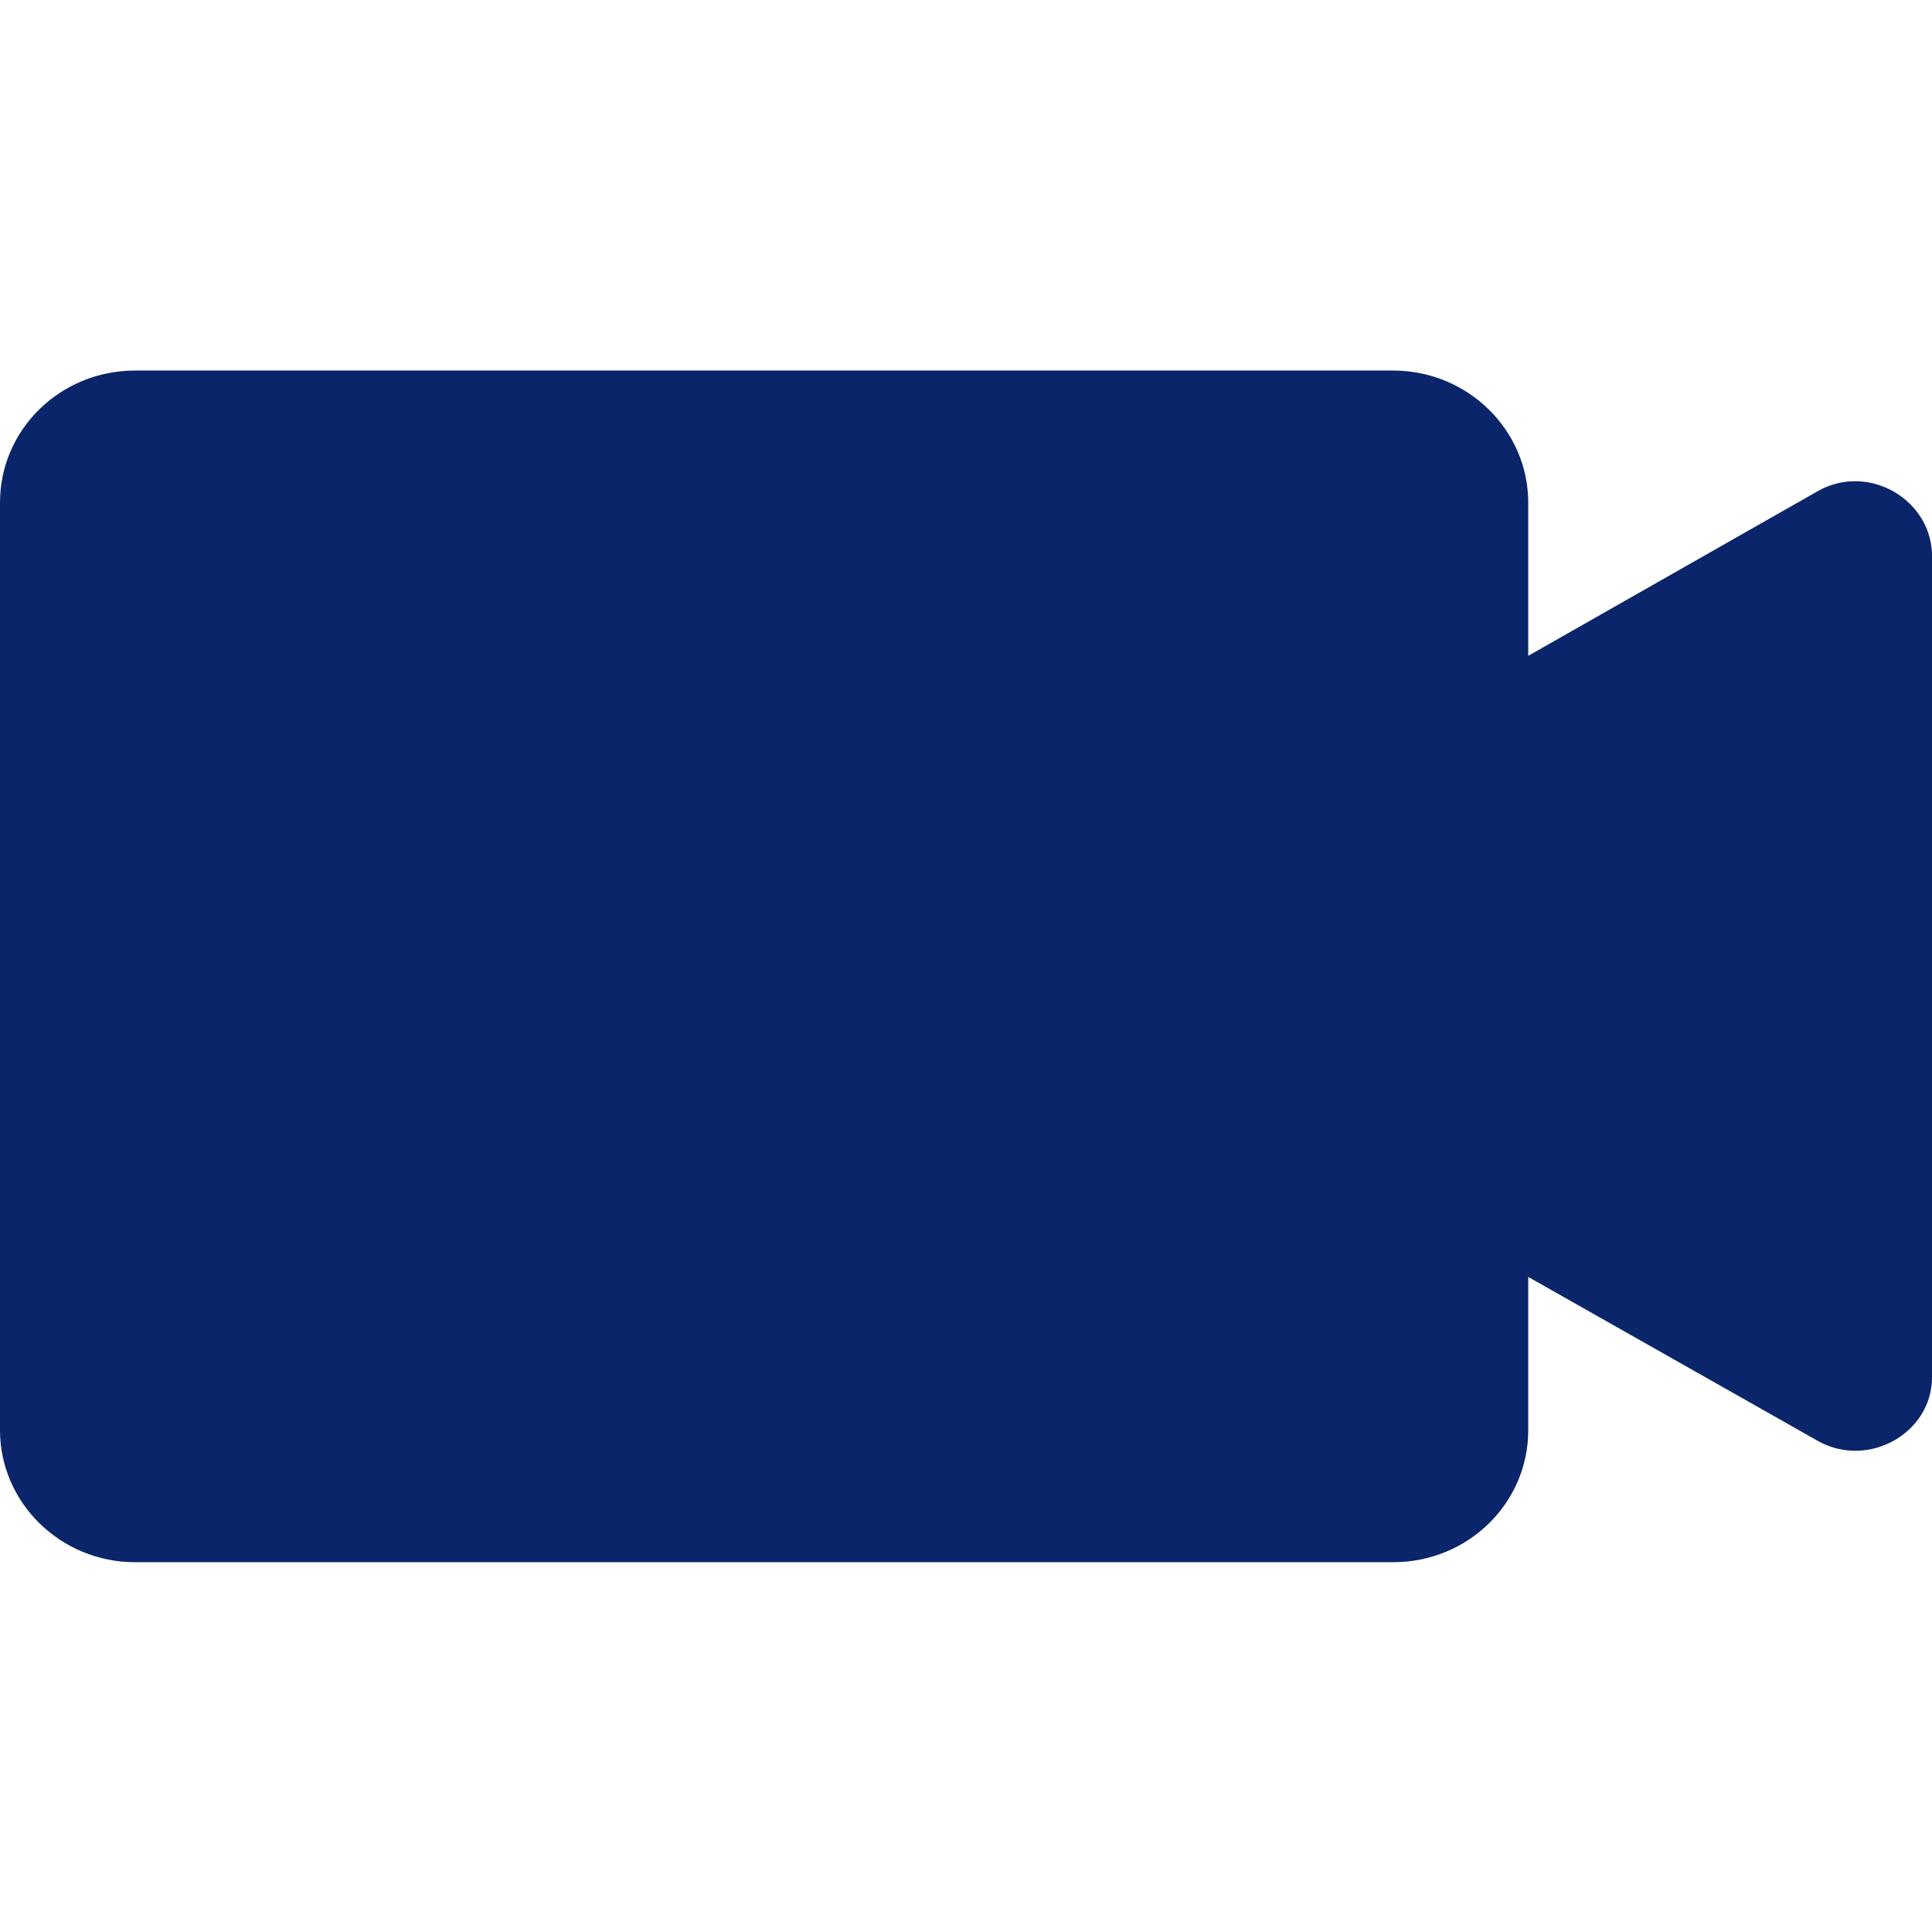 <?xml version="1.0" encoding="utf-8"?>
<!-- Generator: Adobe Illustrator 26.0.3, SVG Export Plug-In . SVG Version: 6.00 Build 0)  -->
<svg version="1.1" id="Layer_1" xmlns="http://www.w3.org/2000/svg" xmlns:xlink="http://www.w3.org/1999/xlink" x="0px" y="0px"
	 viewBox="0 0 256 256" style="enable-background:new 0 0 256 256;" xml:space="preserve">
<style type="text/css">
	.st0{fill:#0A256A;}
	.st1{fill-rule:evenodd;clip-rule:evenodd;fill:#0A256A;}
	.st2{fill:#00246E;}
	.st3{filter:url(#Adobe_OpacityMaskFilter);}
	.st4{fill-rule:evenodd;clip-rule:evenodd;fill:#FFFFFF;}
	.st5{mask:url(#mask-2_00000133504372766920365570000000869489387910414495_);fill-rule:evenodd;clip-rule:evenodd;fill:#0A256A;}
	.st6{filter:url(#Adobe_OpacityMaskFilter_00000036959762000976835010000012476396284457981096_);}
	.st7{mask:url(#mask-2_00000144329366519499576320000005957112603762654105_);fill-rule:evenodd;clip-rule:evenodd;fill:#0A256A;}
	.st8{filter:url(#Adobe_OpacityMaskFilter_00000076579217317496680970000018202357573503512482_);}
	.st9{mask:url(#mask-4_00000140712766783203010850000006926516956759499710_);fill-rule:evenodd;clip-rule:evenodd;fill:#0A256A;}
	.st10{fill:#09266A;}
	.st11{fill:#09256A;}
	.st12{fill-rule:evenodd;clip-rule:evenodd;fill:#09266A;}
	.st13{fill-rule:evenodd;clip-rule:evenodd;fill:#00246E;}
</style>
<g id="Branding_00000029730338862556667980000001322885833697538972_">
	<g id="Icons_00000114773539541815853010000009843954748912860595_" transform="translate(-1507, -409)">
		<path id="Fill-1_00000017504503391267607670000014004995307593357479_" class="st1" d="M1763,482.3v109.2c0,7.4-8.4,12.1-15,8.5
			l-38.5-21.8v20.3c0,9.7-8,17.5-17.9,17.5h-166.7c-9.9,0-17.9-7.9-17.9-17.5V475.6c0-9.7,8-17.5,17.9-17.5h166.7
			c9.9,0,17.9,7.9,17.9,17.5v20.3L1748,474C1754.6,470.4,1762.7,475.1,1763,482.3"/>
	</g>
</g>
</svg>
